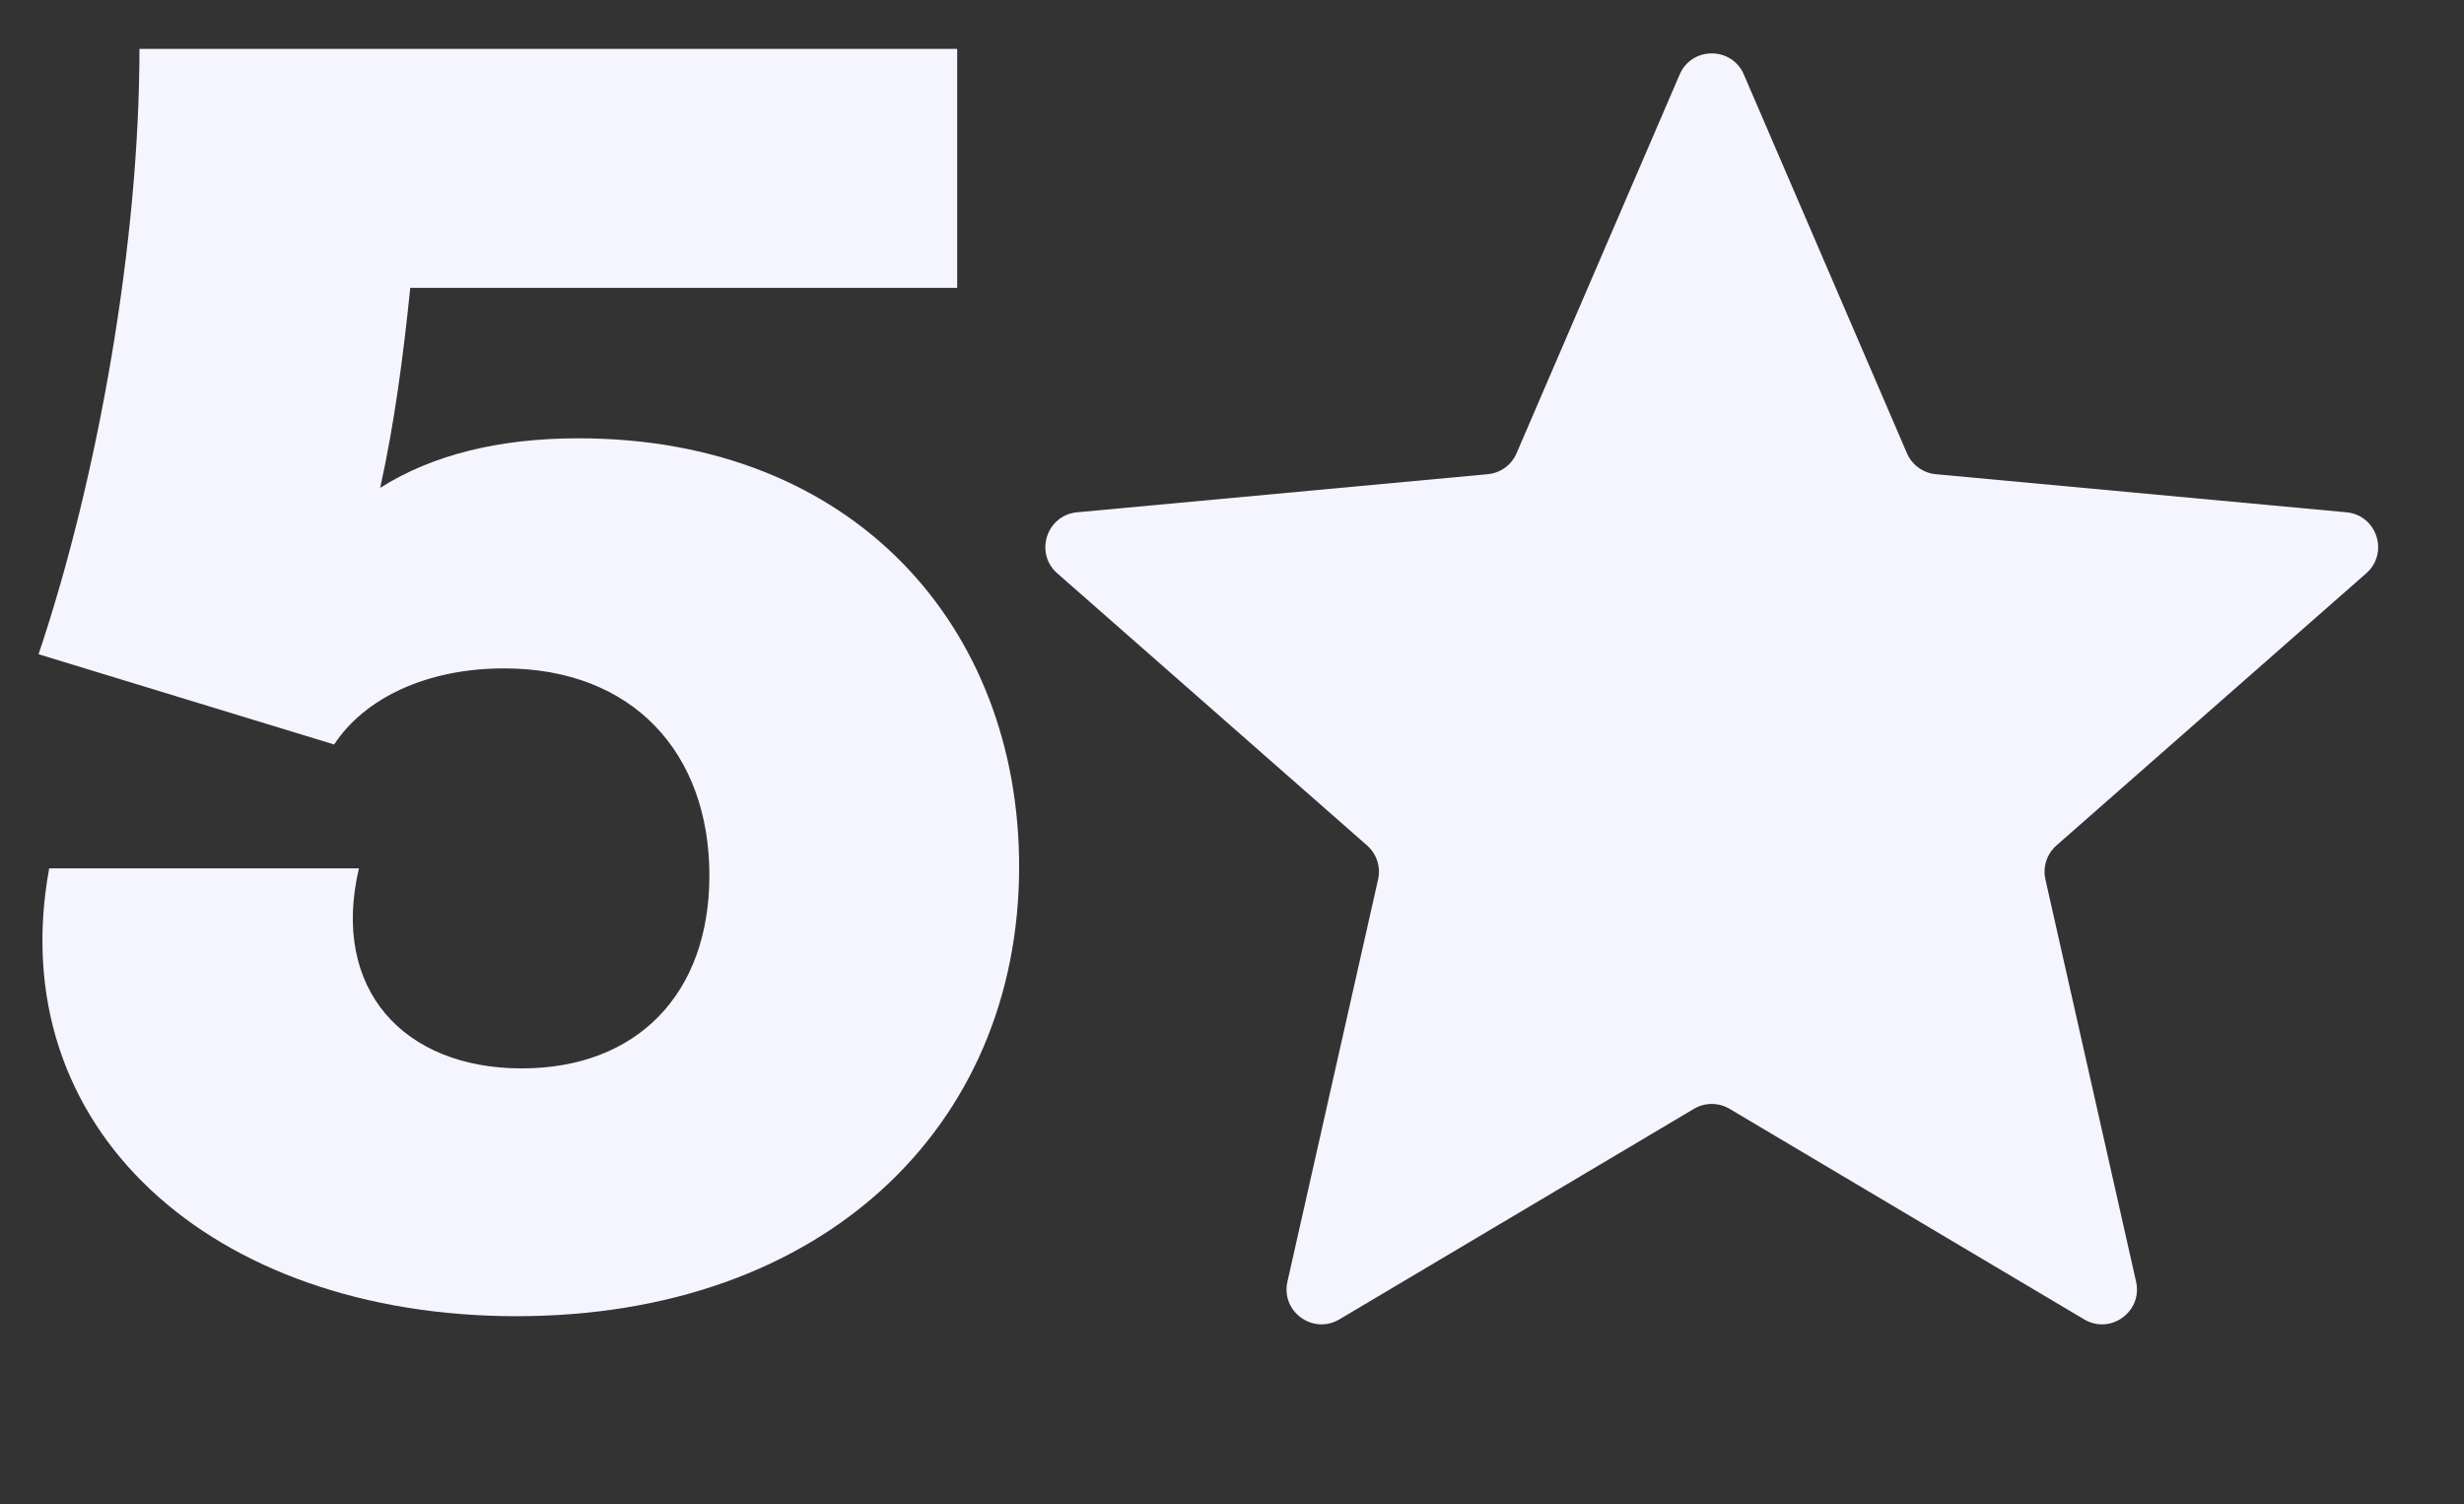 <svg width="1058" height="646" viewBox="0 0 1058 646" fill="none" xmlns="http://www.w3.org/2000/svg">
<rect x="0" y="0" width="1058" height="646" fill="#333333" stroke="none"/>
<path d="M721.223 31.991C726.429 19.902 743.571 19.902 748.777 31.991L818.81 194.616C820.982 199.658 825.735 203.112 831.202 203.619L1007.51 219.971C1020.62 221.186 1025.91 237.489 1016.02 246.176L882.999 363.035C878.875 366.659 877.059 372.247 878.266 377.603L917.196 550.333C920.09 563.174 906.223 573.249 894.905 566.529L742.658 476.127C737.938 473.324 732.062 473.324 727.342 476.127L575.095 566.529C563.777 573.249 549.91 563.174 552.804 550.333L591.734 377.603C592.941 372.247 591.125 366.659 587.001 363.035L453.977 246.176C444.088 237.489 449.385 221.186 462.491 219.971L638.798 203.619C644.265 203.112 649.018 199.658 651.19 194.616L721.223 31.991Z" fill="#F5F5FF"/>
<path d="M248.36 188.2C366.92 188.2 437.6 269.52 437.6 372.12C437.6 483.84 353.24 565.16 221.76 565.16C91.04 565.16 0.6 484.6 21.12 372.88H154.12C141.96 424.56 173.12 458.76 224.04 458.76C273.44 458.76 304.6 426.84 304.6 375.92C304.6 323.48 271.92 287 216.44 287C183 287 156.4 299.92 143.48 319.68L16.56 280.92C42.4 204.16 59.88 103.08 59.88 21H411V123.6H176.16C173.12 153.24 169.32 182.12 163.24 209.48C186.04 195.04 214.92 188.2 248.36 188.2Z" fill="#F5F5FF"/>
</svg>
